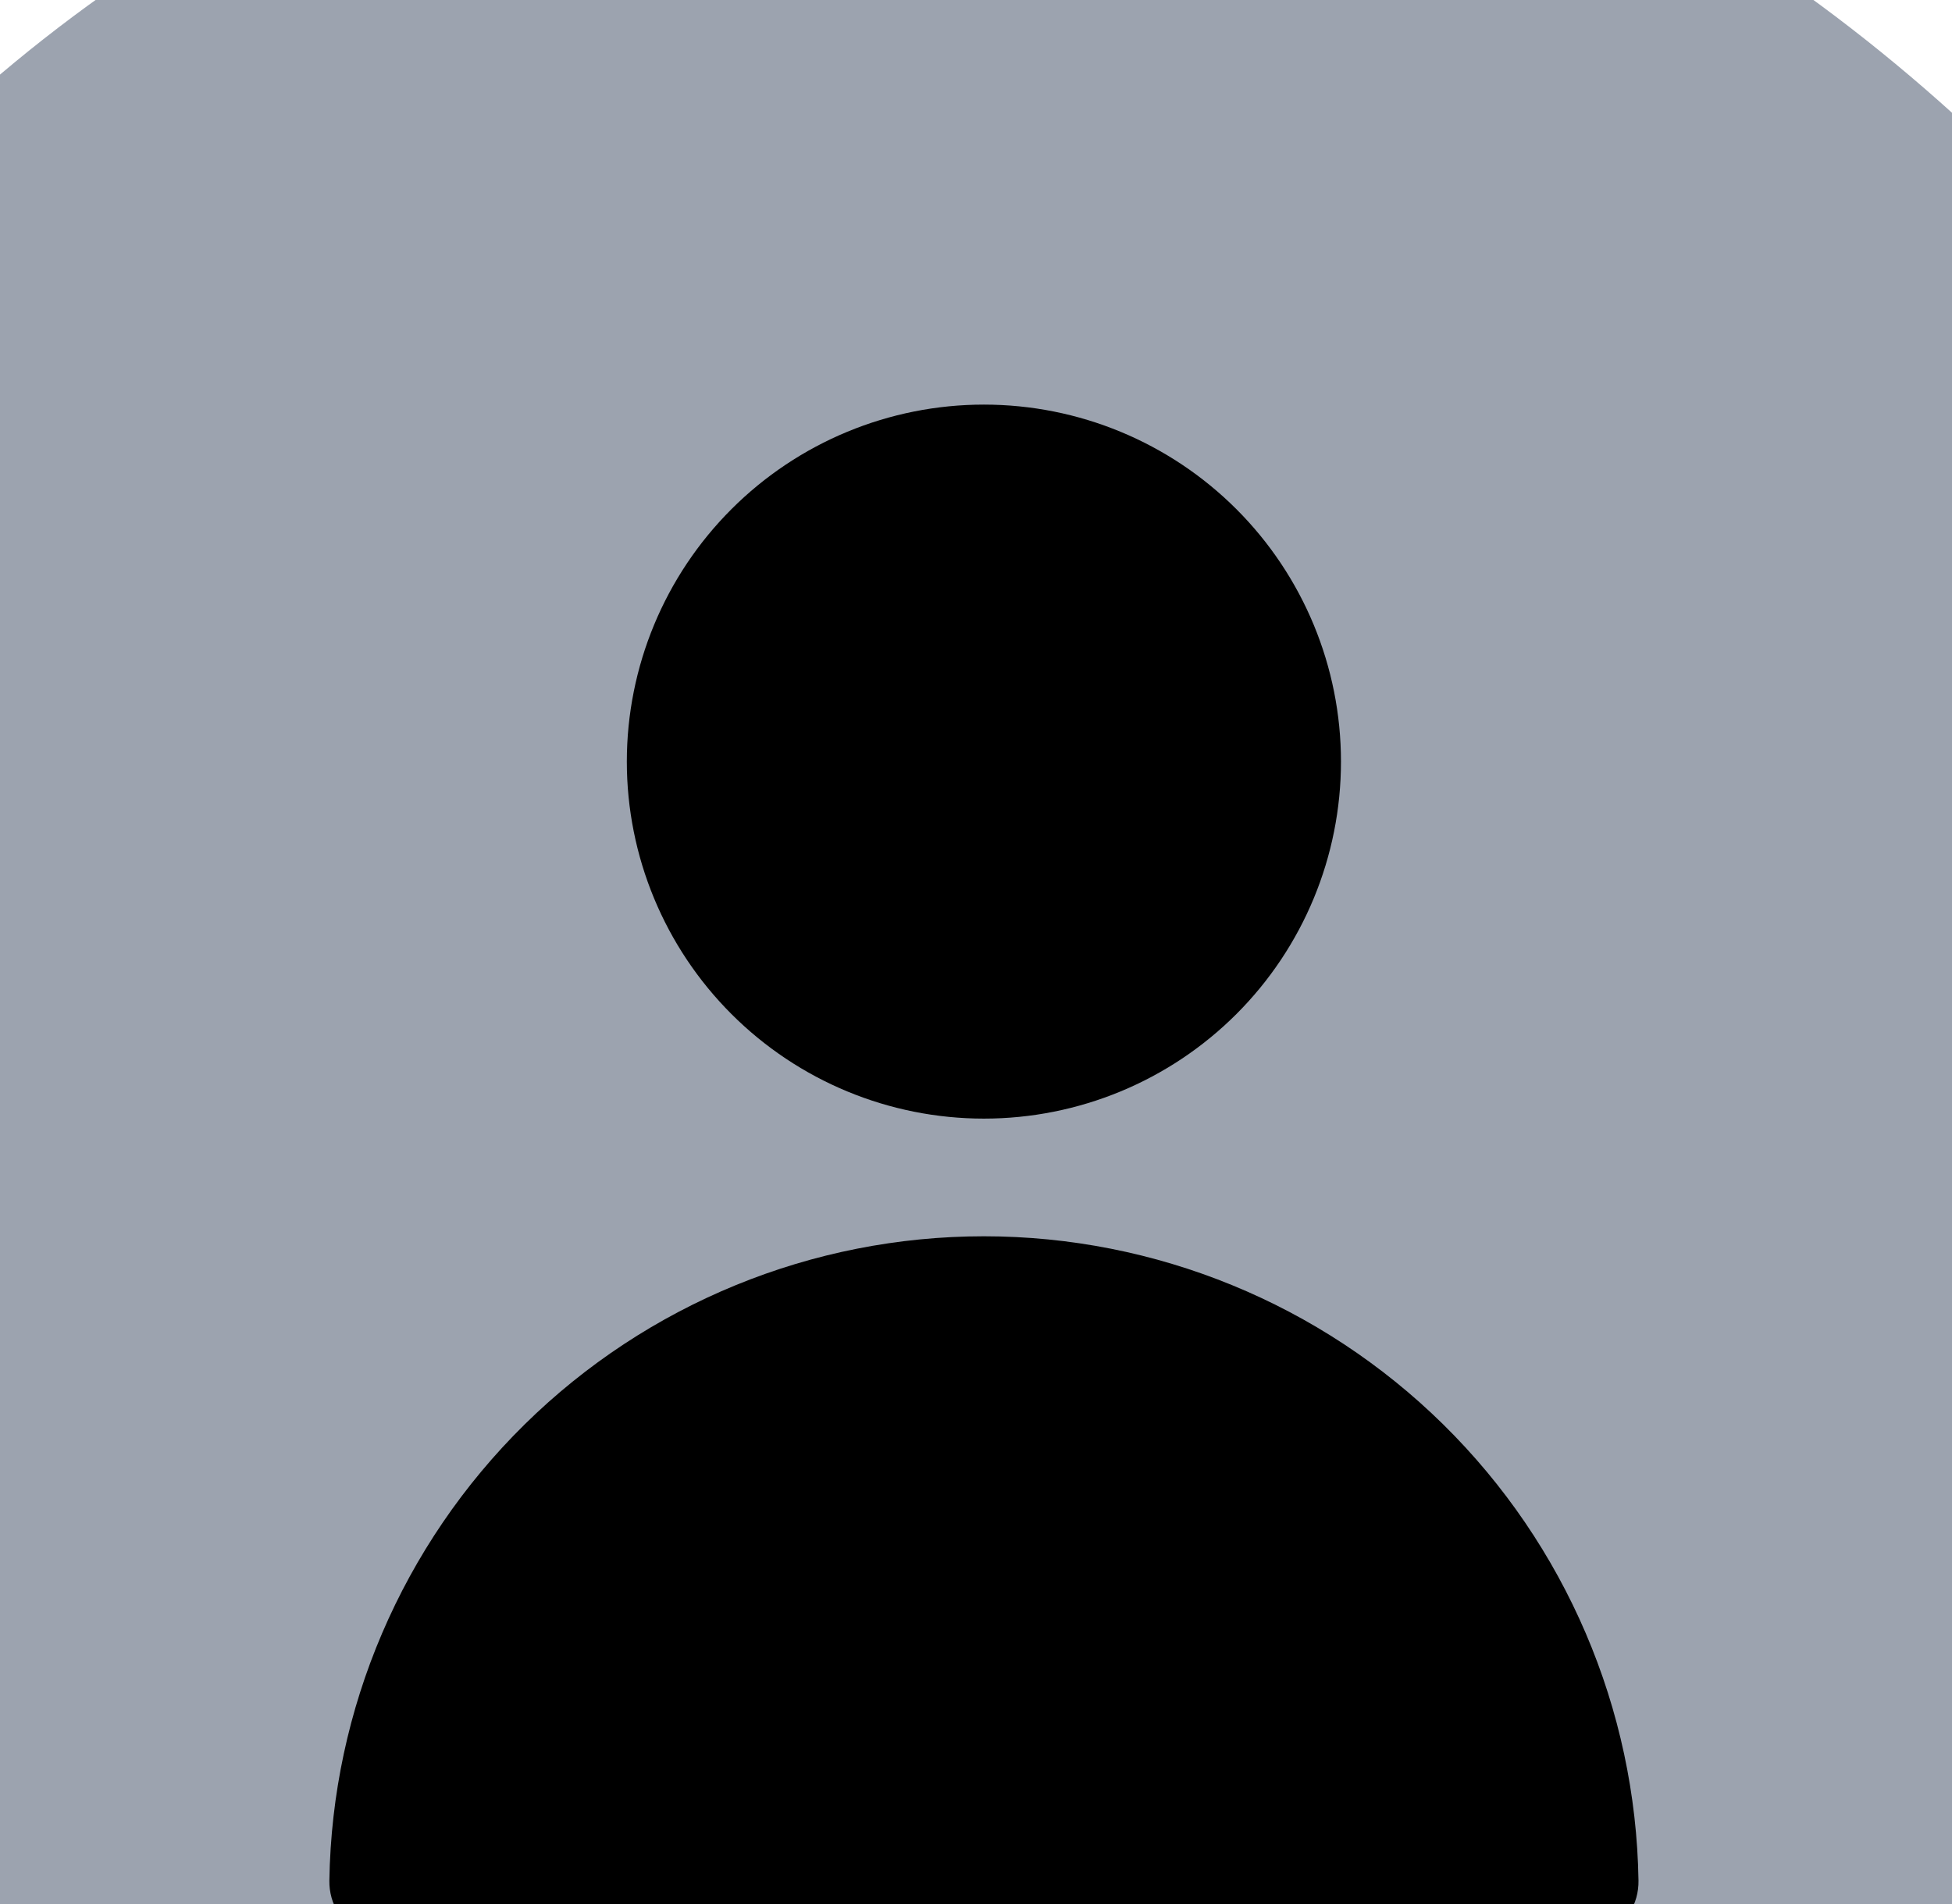<svg width="41" height="40" viewBox="0 0 41 40" fill="none" xmlns="http://www.w3.org/2000/svg">
<rect width="41" height="40" fill="#1E1E1E"/>
<g clip-path="url(#clip0_0_1)">
<rect width="1440" height="6547" transform="translate(-278 -5427)" fill="white"/>
<rect width="1440" height="740" transform="translate(-278 -276)" fill="#F9FAFB"/>
<g filter="url(#filter0_dd_0_1)">
<path d="M-166 -48C-166 -54.627 -160.627 -60 -154 -60H195.333C201.961 -60 207.333 -54.627 207.333 -48V356C207.333 362.627 201.961 368 195.333 368H-154C-160.627 368 -166 362.627 -166 356V-48Z" fill="white"/>
<rect x="-11.334" y="-12" width="64" height="64" rx="32" fill="#9CA3AF"/>
<path fill-rule="evenodd" clip-rule="evenodd" d="M13.166 10C13.166 8.011 13.957 6.103 15.363 4.697C16.77 3.29 18.677 2.5 20.666 2.5C22.656 2.5 24.563 3.29 25.97 4.697C27.376 6.103 28.166 8.011 28.166 10C28.166 11.989 27.376 13.897 25.97 15.303C24.563 16.71 22.656 17.5 20.666 17.5C18.677 17.5 16.77 16.71 15.363 15.303C13.957 13.897 13.166 11.989 13.166 10ZM6.918 33.508C6.974 29.899 8.448 26.457 11.02 23.924C13.592 21.392 17.057 19.972 20.666 19.972C24.276 19.972 27.741 21.392 30.313 23.924C32.885 26.457 34.359 29.899 34.415 33.508C34.419 33.751 34.353 33.99 34.223 34.196C34.094 34.402 33.907 34.565 33.687 34.667C29.602 36.539 25.16 37.506 20.666 37.5C16.023 37.5 11.611 36.487 7.646 34.667C7.426 34.565 7.239 34.402 7.11 34.196C6.98 33.99 6.914 33.751 6.918 33.508Z" fill="black"/>
</g>
</g>
<defs>
<filter id="filter0_dd_0_1" x="-169" y="-60" width="379.333" height="435" filterUnits="userSpaceOnUse" color-interpolation-filters="sRGB">
<feFlood flood-opacity="0" result="BackgroundImageFix"/>
<feColorMatrix in="SourceAlpha" type="matrix" values="0 0 0 0 0 0 0 0 0 0 0 0 0 0 0 0 0 0 127 0" result="hardAlpha"/>
<feOffset dy="2"/>
<feGaussianBlur stdDeviation="1"/>
<feComposite in2="hardAlpha" operator="out"/>
<feColorMatrix type="matrix" values="0 0 0 0 0 0 0 0 0 0 0 0 0 0 0 0 0 0 0.06 0"/>
<feBlend mode="normal" in2="BackgroundImageFix" result="effect1_dropShadow_0_1"/>
<feColorMatrix in="SourceAlpha" type="matrix" values="0 0 0 0 0 0 0 0 0 0 0 0 0 0 0 0 0 0 127 0" result="hardAlpha"/>
<feOffset dy="4"/>
<feGaussianBlur stdDeviation="1.5"/>
<feComposite in2="hardAlpha" operator="out"/>
<feColorMatrix type="matrix" values="0 0 0 0 0 0 0 0 0 0 0 0 0 0 0 0 0 0 0.07 0"/>
<feBlend mode="normal" in2="effect1_dropShadow_0_1" result="effect2_dropShadow_0_1"/>
<feBlend mode="normal" in="SourceGraphic" in2="effect2_dropShadow_0_1" result="shape"/>
</filter>
<clipPath id="clip0_0_1">
<rect width="1440" height="6547" fill="white" transform="translate(-278 -5427)"/>
</clipPath>
</defs>
</svg>
